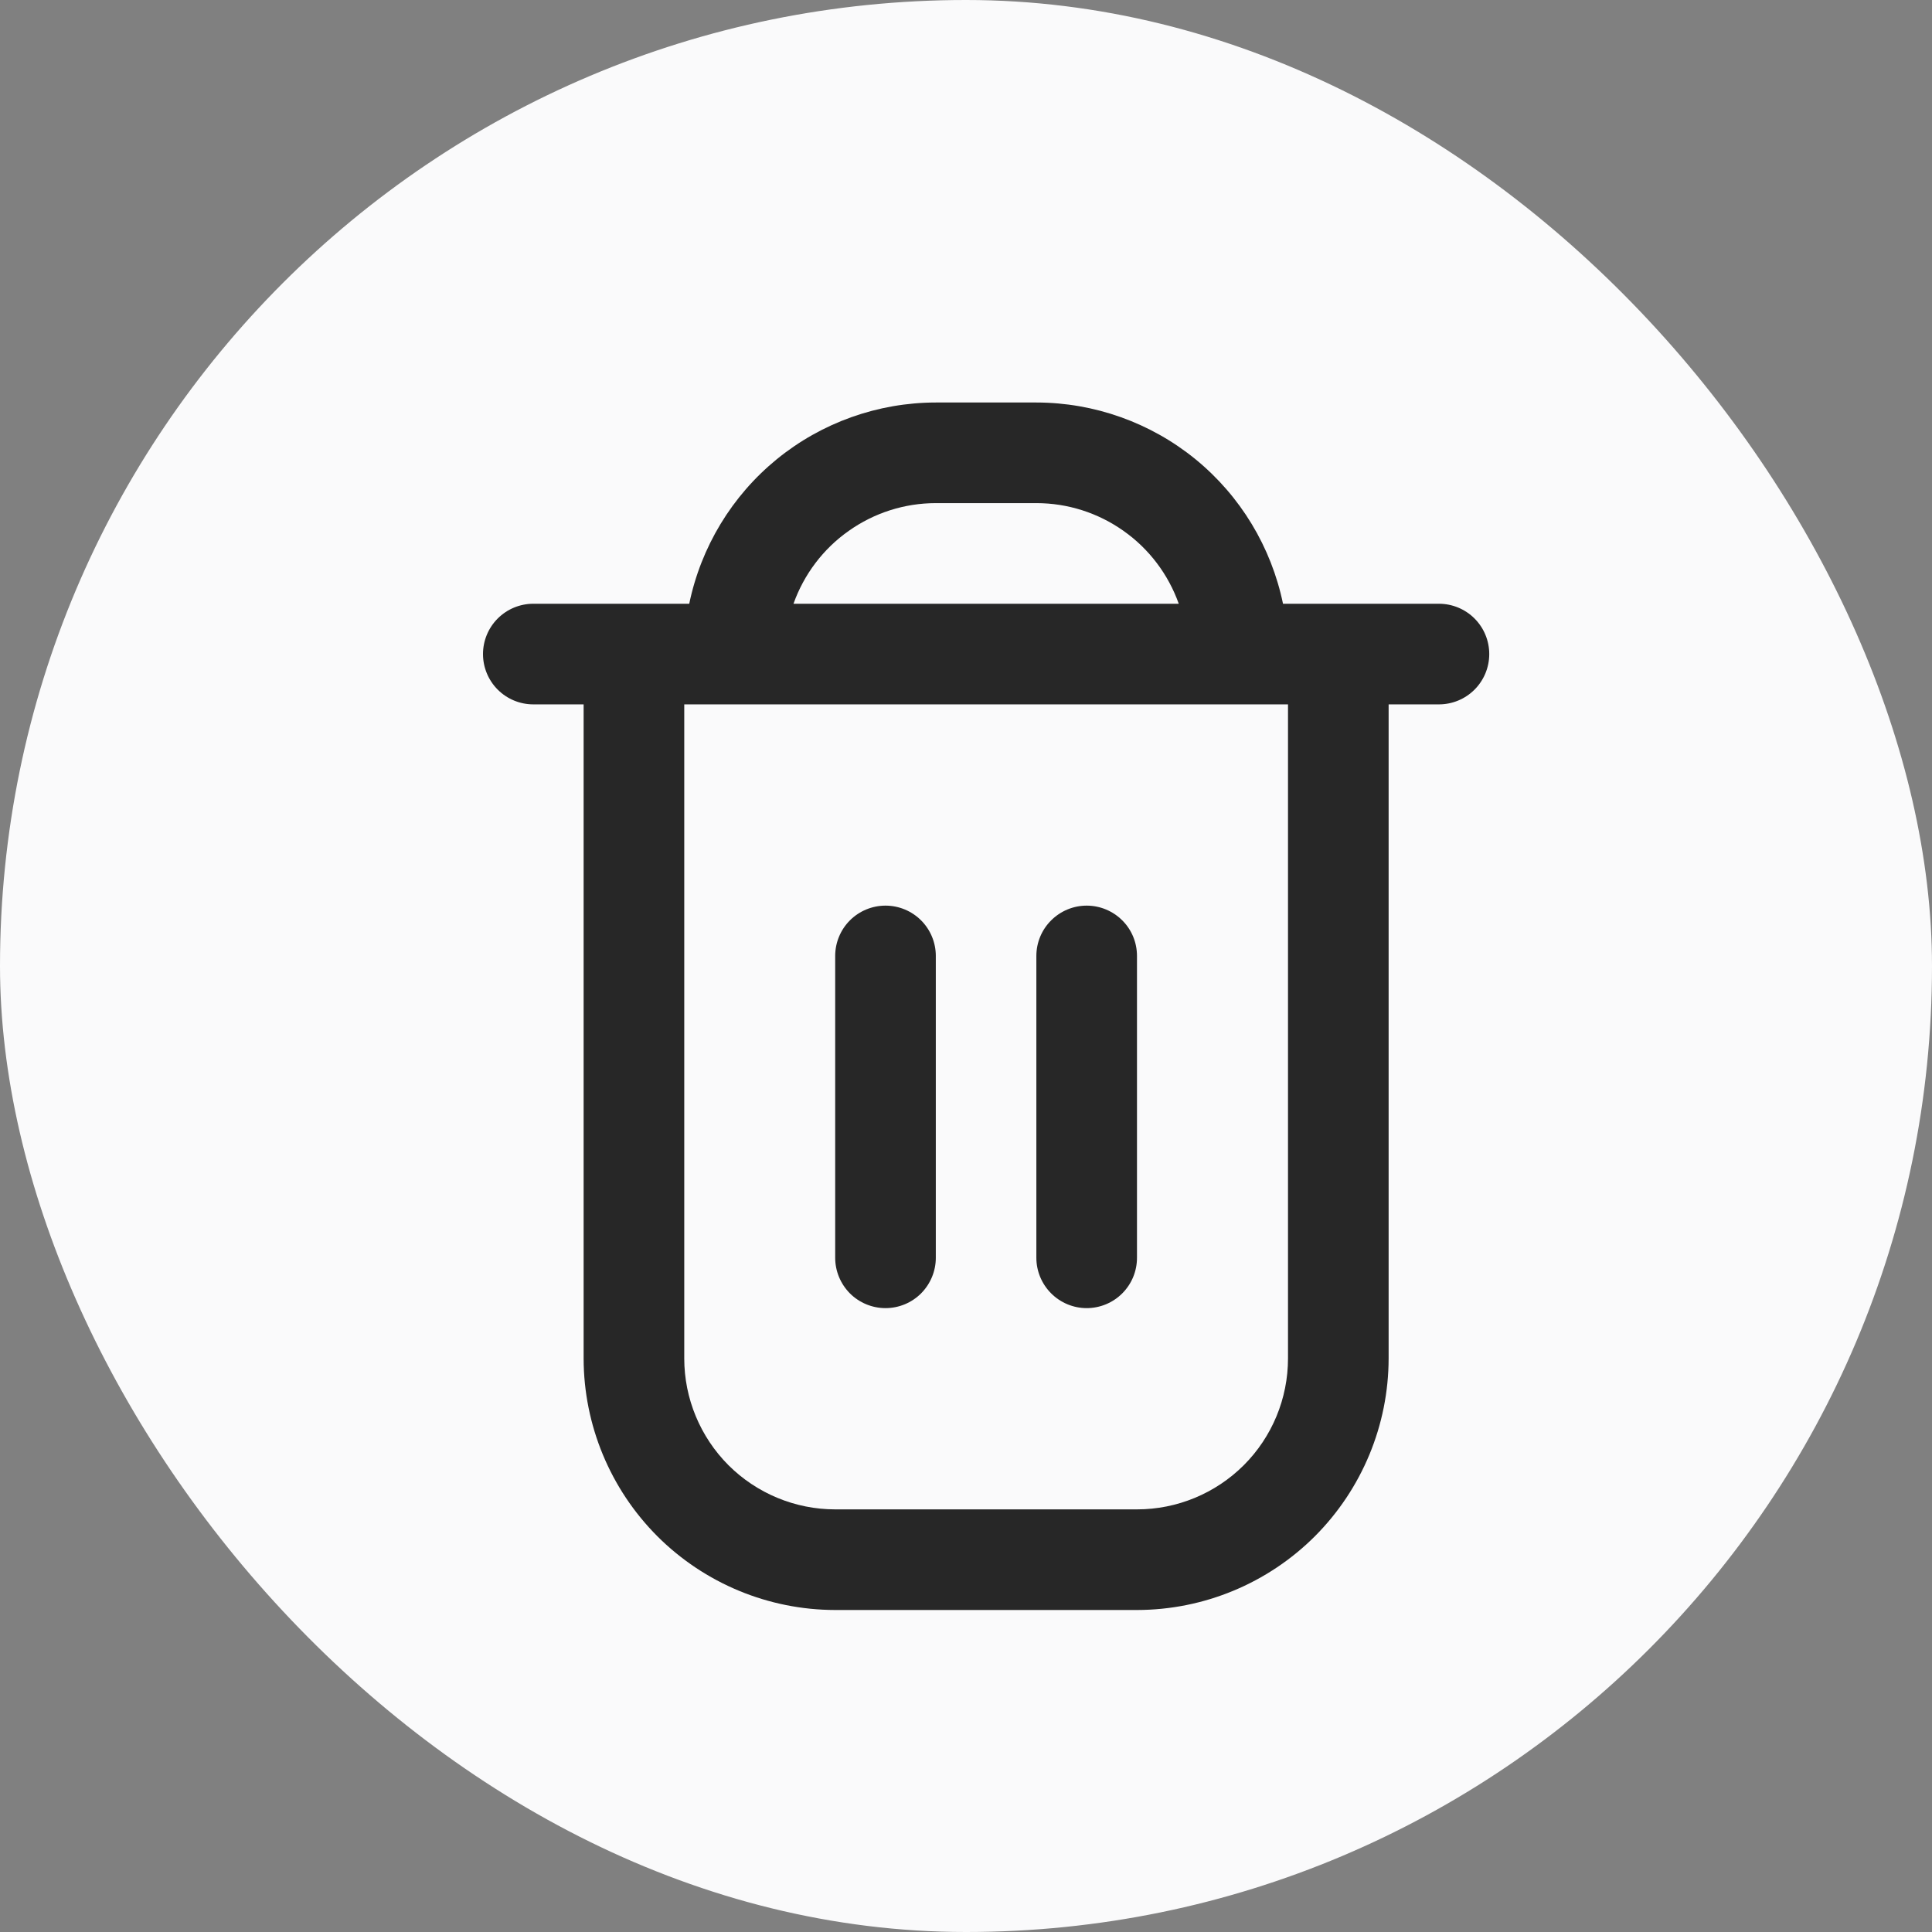 <svg width="24" height="24" viewBox="0 0 24 24" fill="none" xmlns="http://www.w3.org/2000/svg">
<rect x="0" y="0" width="24" height="24" fill="#808080" stroke="none"/>
<rect width="24" height="24" rx="12" fill="#FAFAFB"/>
<path d="M17.875 7.5H15.938C15.792 6.795 15.409 6.161 14.851 5.705C14.293 5.25 13.595 5.001 12.875 5L11.625 5C10.905 5.001 10.207 5.25 9.649 5.705C9.091 6.161 8.708 6.795 8.562 7.5H6.625C6.459 7.5 6.3 7.566 6.183 7.683C6.066 7.8 6 7.959 6 8.125C6 8.291 6.066 8.45 6.183 8.567C6.3 8.684 6.459 8.75 6.625 8.75H7.25V16.875C7.251 17.703 7.581 18.498 8.166 19.084C8.752 19.669 9.546 19.999 10.375 20H14.125C14.954 19.999 15.748 19.669 16.334 19.084C16.919 18.498 17.249 17.703 17.25 16.875V8.75H17.875C18.041 8.75 18.2 8.684 18.317 8.567C18.434 8.45 18.5 8.291 18.5 8.125C18.5 7.959 18.434 7.8 18.317 7.683C18.2 7.566 18.041 7.5 17.875 7.5ZM11.625 6.25H12.875C13.263 6.25 13.641 6.371 13.957 6.595C14.274 6.818 14.513 7.135 14.643 7.5H9.857C9.987 7.135 10.226 6.818 10.543 6.595C10.859 6.371 11.237 6.25 11.625 6.25ZM16 16.875C16 17.372 15.803 17.849 15.451 18.201C15.099 18.552 14.622 18.75 14.125 18.75H10.375C9.878 18.75 9.401 18.552 9.049 18.201C8.698 17.849 8.5 17.372 8.5 16.875V8.75H16V16.875Z" fill="#272727"/>
<path d="M11 16.25C11.166 16.25 11.325 16.184 11.442 16.067C11.559 15.949 11.625 15.79 11.625 15.625V11.875C11.625 11.709 11.559 11.55 11.442 11.433C11.325 11.316 11.166 11.25 11 11.25C10.835 11.25 10.675 11.316 10.558 11.433C10.441 11.55 10.375 11.709 10.375 11.875V15.625C10.375 15.79 10.441 15.949 10.558 16.067C10.675 16.184 10.835 16.25 11 16.25Z" fill="#272727"/>
<path d="M13.499 16.25C13.665 16.25 13.824 16.184 13.941 16.067C14.059 15.949 14.124 15.79 14.124 15.625V11.875C14.124 11.709 14.059 11.55 13.941 11.433C13.824 11.316 13.665 11.25 13.499 11.25C13.334 11.25 13.175 11.316 13.058 11.433C12.94 11.55 12.874 11.709 12.874 11.875V15.625C12.874 15.79 12.94 15.949 13.058 16.067C13.175 16.184 13.334 16.25 13.499 16.25Z" fill="#272727"/>
</svg>
